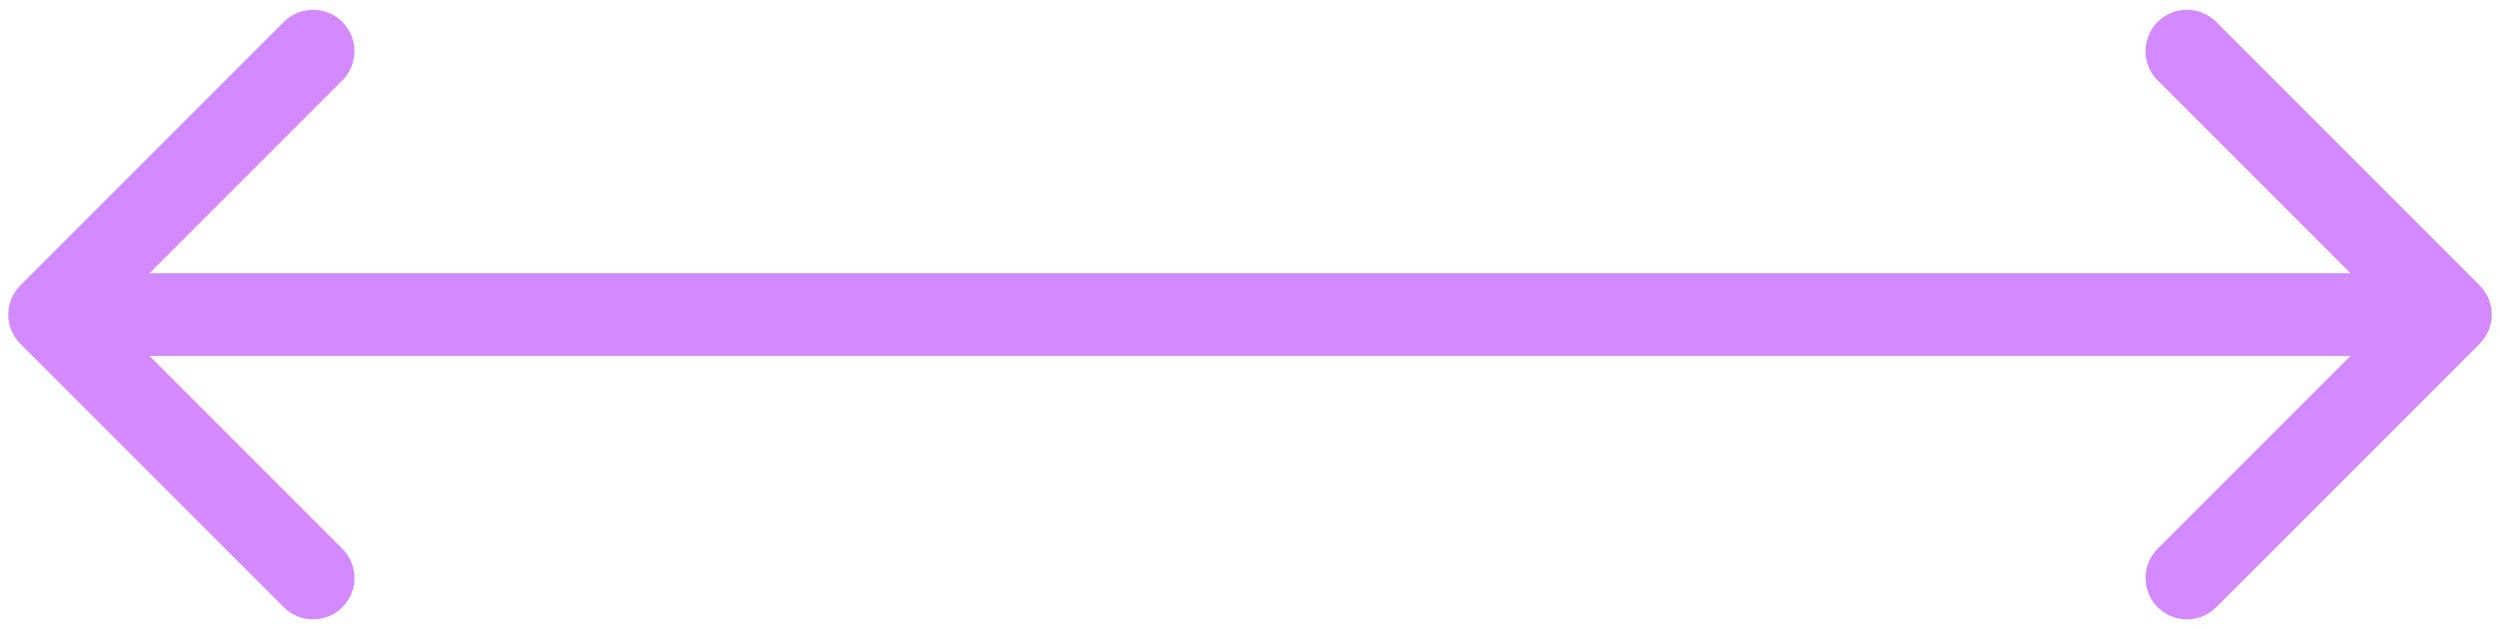 <svg width="151" height="38" viewBox="0 0 151 38" fill="none" xmlns="http://www.w3.org/2000/svg">
<path d="M149.768 20.768C150.744 19.791 150.744 18.209 149.768 17.232L133.858 1.322C132.882 0.346 131.299 0.346 130.322 1.322C129.346 2.299 129.346 3.882 130.322 4.858L144.464 19L130.322 33.142C129.346 34.118 129.346 35.701 130.322 36.678C131.299 37.654 132.882 37.654 133.858 36.678L149.768 20.768ZM1.232 17.232C0.256 18.209 0.256 19.791 1.232 20.768L17.142 36.678C18.118 37.654 19.701 37.654 20.678 36.678C21.654 35.701 21.654 34.118 20.678 33.142L6.536 19L20.678 4.858C21.654 3.882 21.654 2.299 20.678 1.322C19.701 0.346 18.118 0.346 17.142 1.322L1.232 17.232ZM148 16.5L3 16.5V21.5L148 21.5V16.5Z" fill="#D38AFF"/>
</svg>
